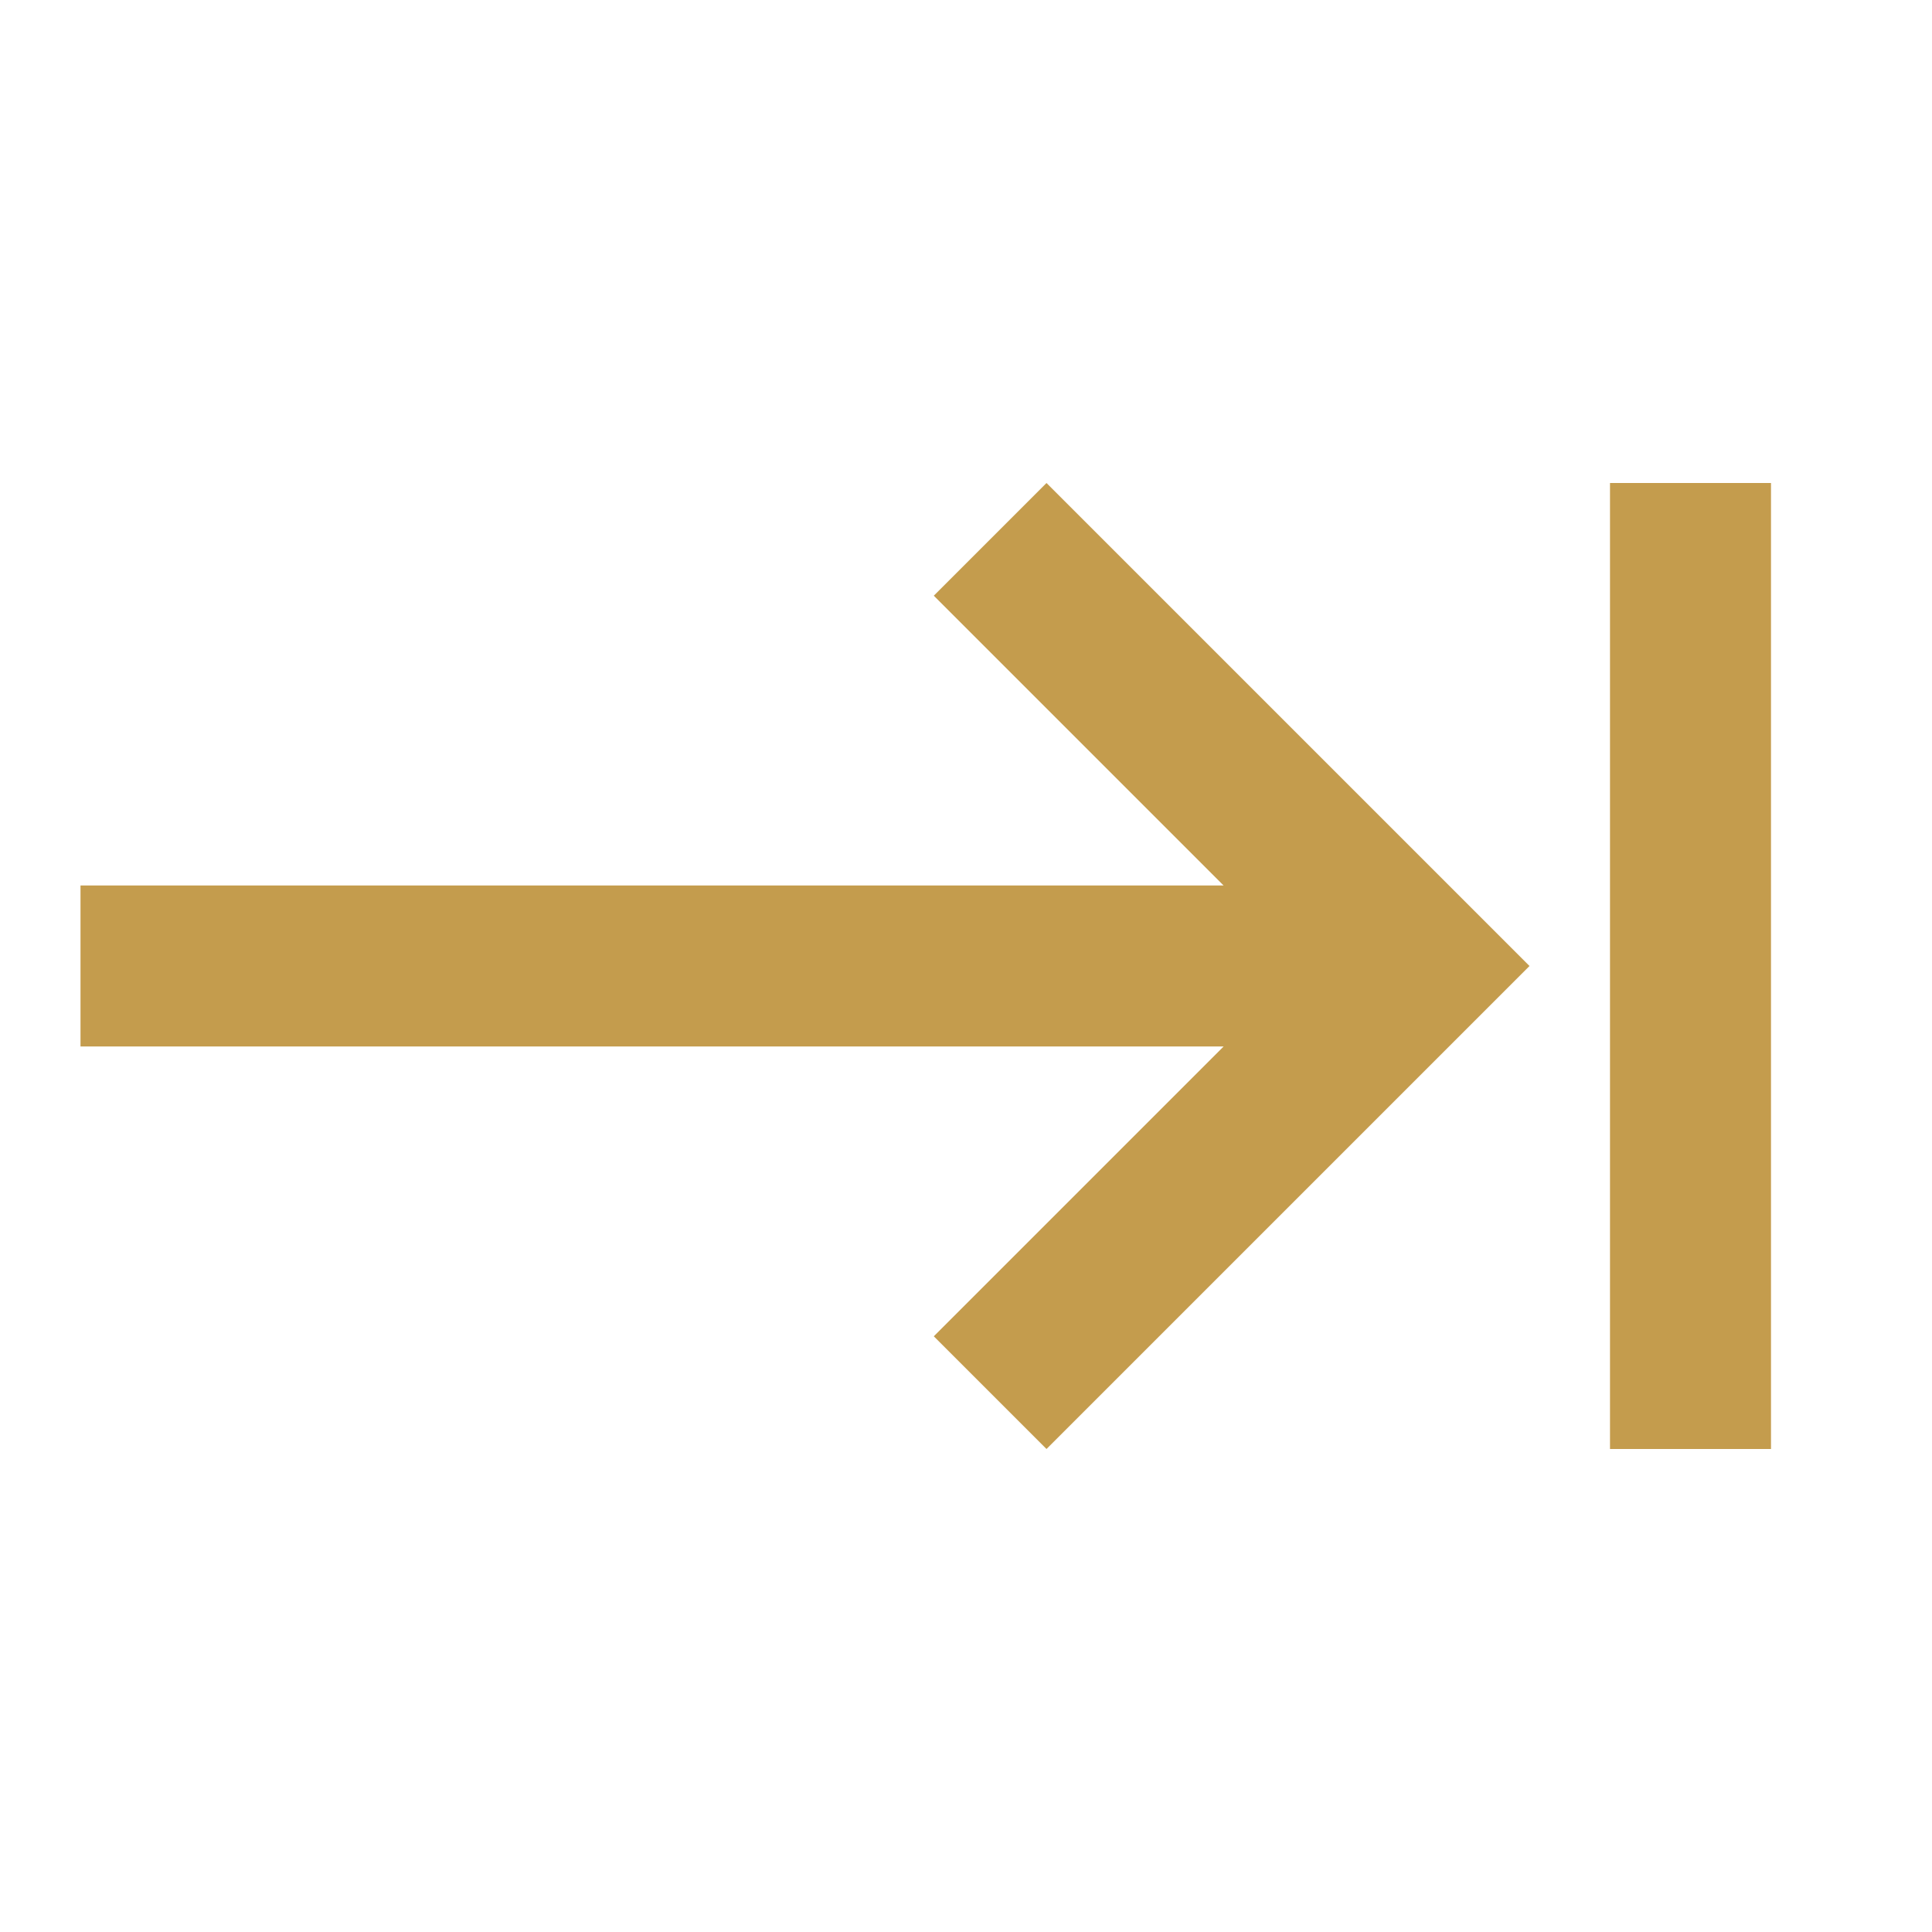 <?xml version="1.0" encoding="utf-8"?>
<!-- Generator: Adobe Illustrator 22.1.0, SVG Export Plug-In . SVG Version: 6.00 Build 0)  -->
<svg version="1.1" id="Слой_1" xmlns="http://www.w3.org/2000/svg" xmlns:xlink="http://www.w3.org/1999/xlink" x="0px" y="0px"
	 viewBox="0 0 24 24" style="enable-background:new 0 0 24 24;" xml:space="preserve">
<style type="text/css">
	.st0{fill:#C49C4D;}
</style>
<path class="st0" d="M11.6,7.4l3.6,3.6H1v2h14.2l-3.6,3.6L13,18l6-6l-6-6L11.6,7.4z M20,6v12h2V6H20z"/>
</svg>

